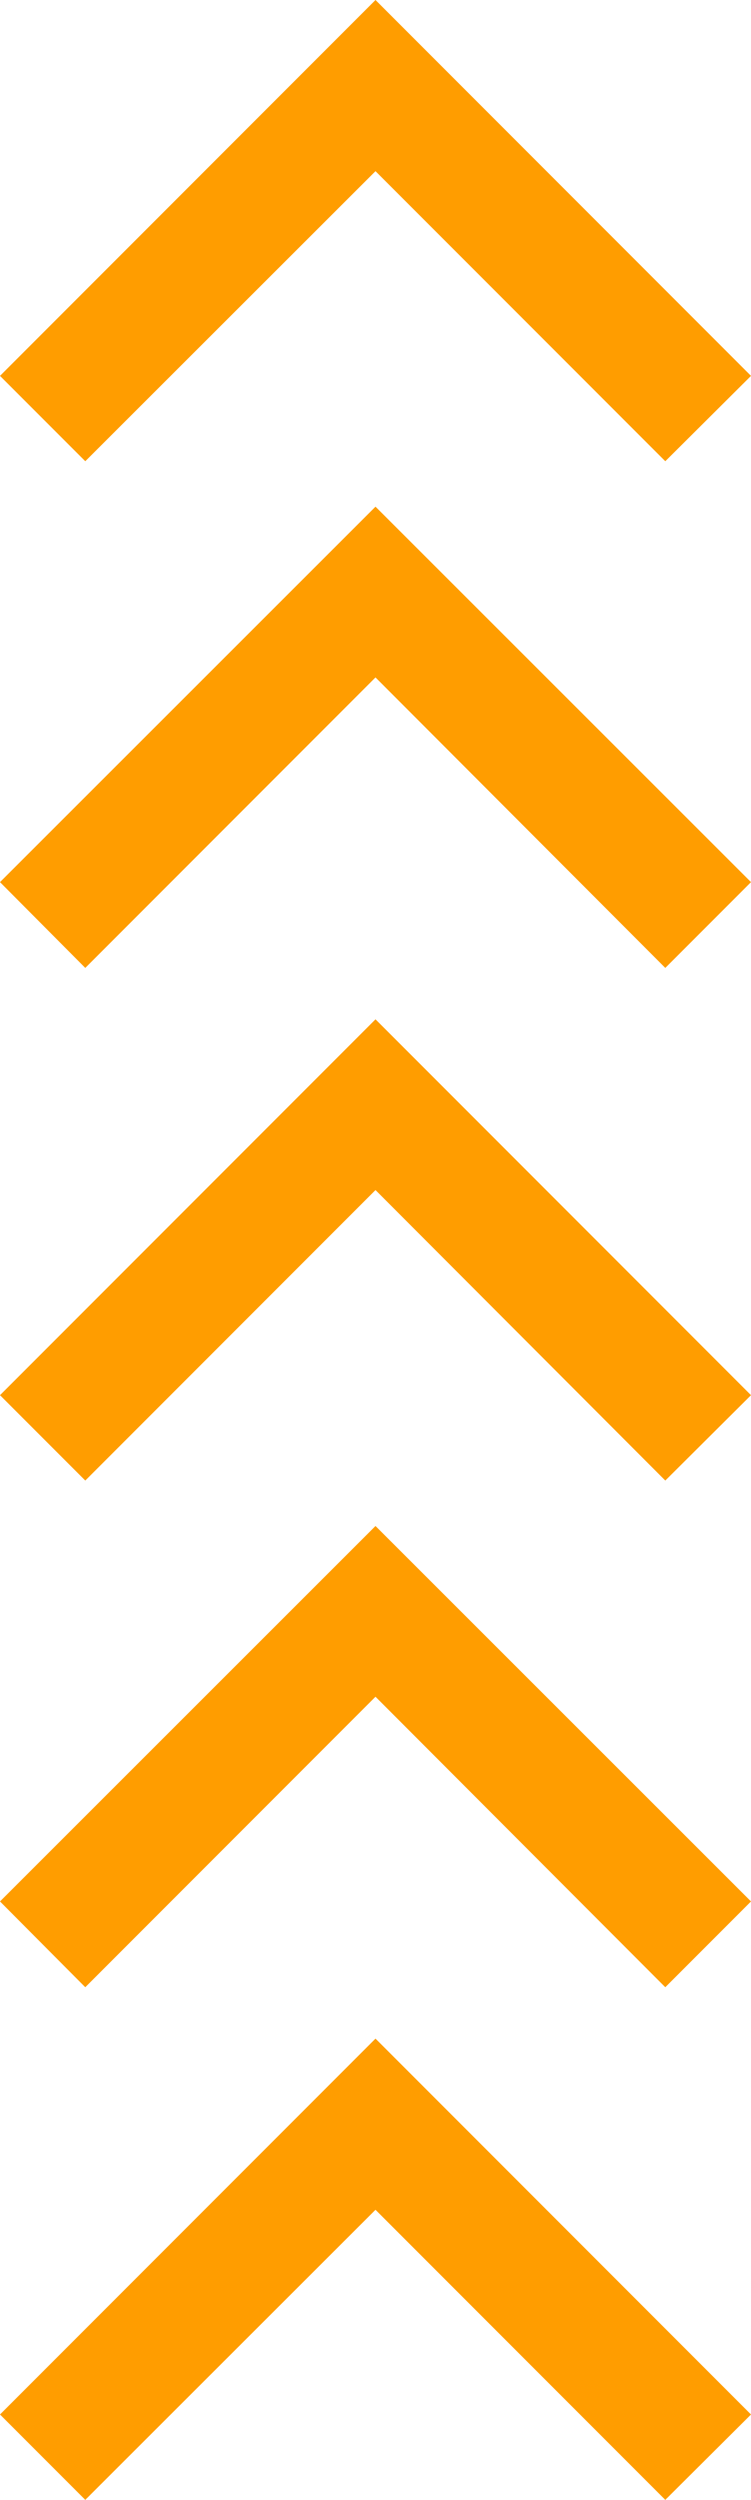 <svg xmlns="http://www.w3.org/2000/svg" viewBox="0 0 17.7 58.86"><g id="Layer_2" data-name="Layer 2"><g id="Layer_1-2" data-name="Layer 1"><polygon points="8.85 28.02 15.68 34.86 17.7 32.85 8.85 24 0 32.85 2.01 34.86 8.85 28.02" fill="#ff9d00"/><polygon points="8.85 39.95 15.68 46.79 17.7 44.77 8.85 35.93 0 44.77 2.01 46.79 8.85 39.95" fill="#ff9d00"/><polygon points="8.85 52.03 15.68 58.86 17.7 56.85 8.85 48 0 56.85 2.01 58.86 8.85 52.03" fill="#ff9d00"/><polygon points="8.85 4.03 15.68 10.86 17.7 8.85 8.85 0 0 8.85 2.01 10.86 8.85 4.03" fill="#ff9d00"/><polygon points="8.85 15.95 15.68 22.79 17.7 20.77 8.85 11.93 0 20.77 2.01 22.79 8.85 15.95" fill="#ff9d00"/></g></g></svg>